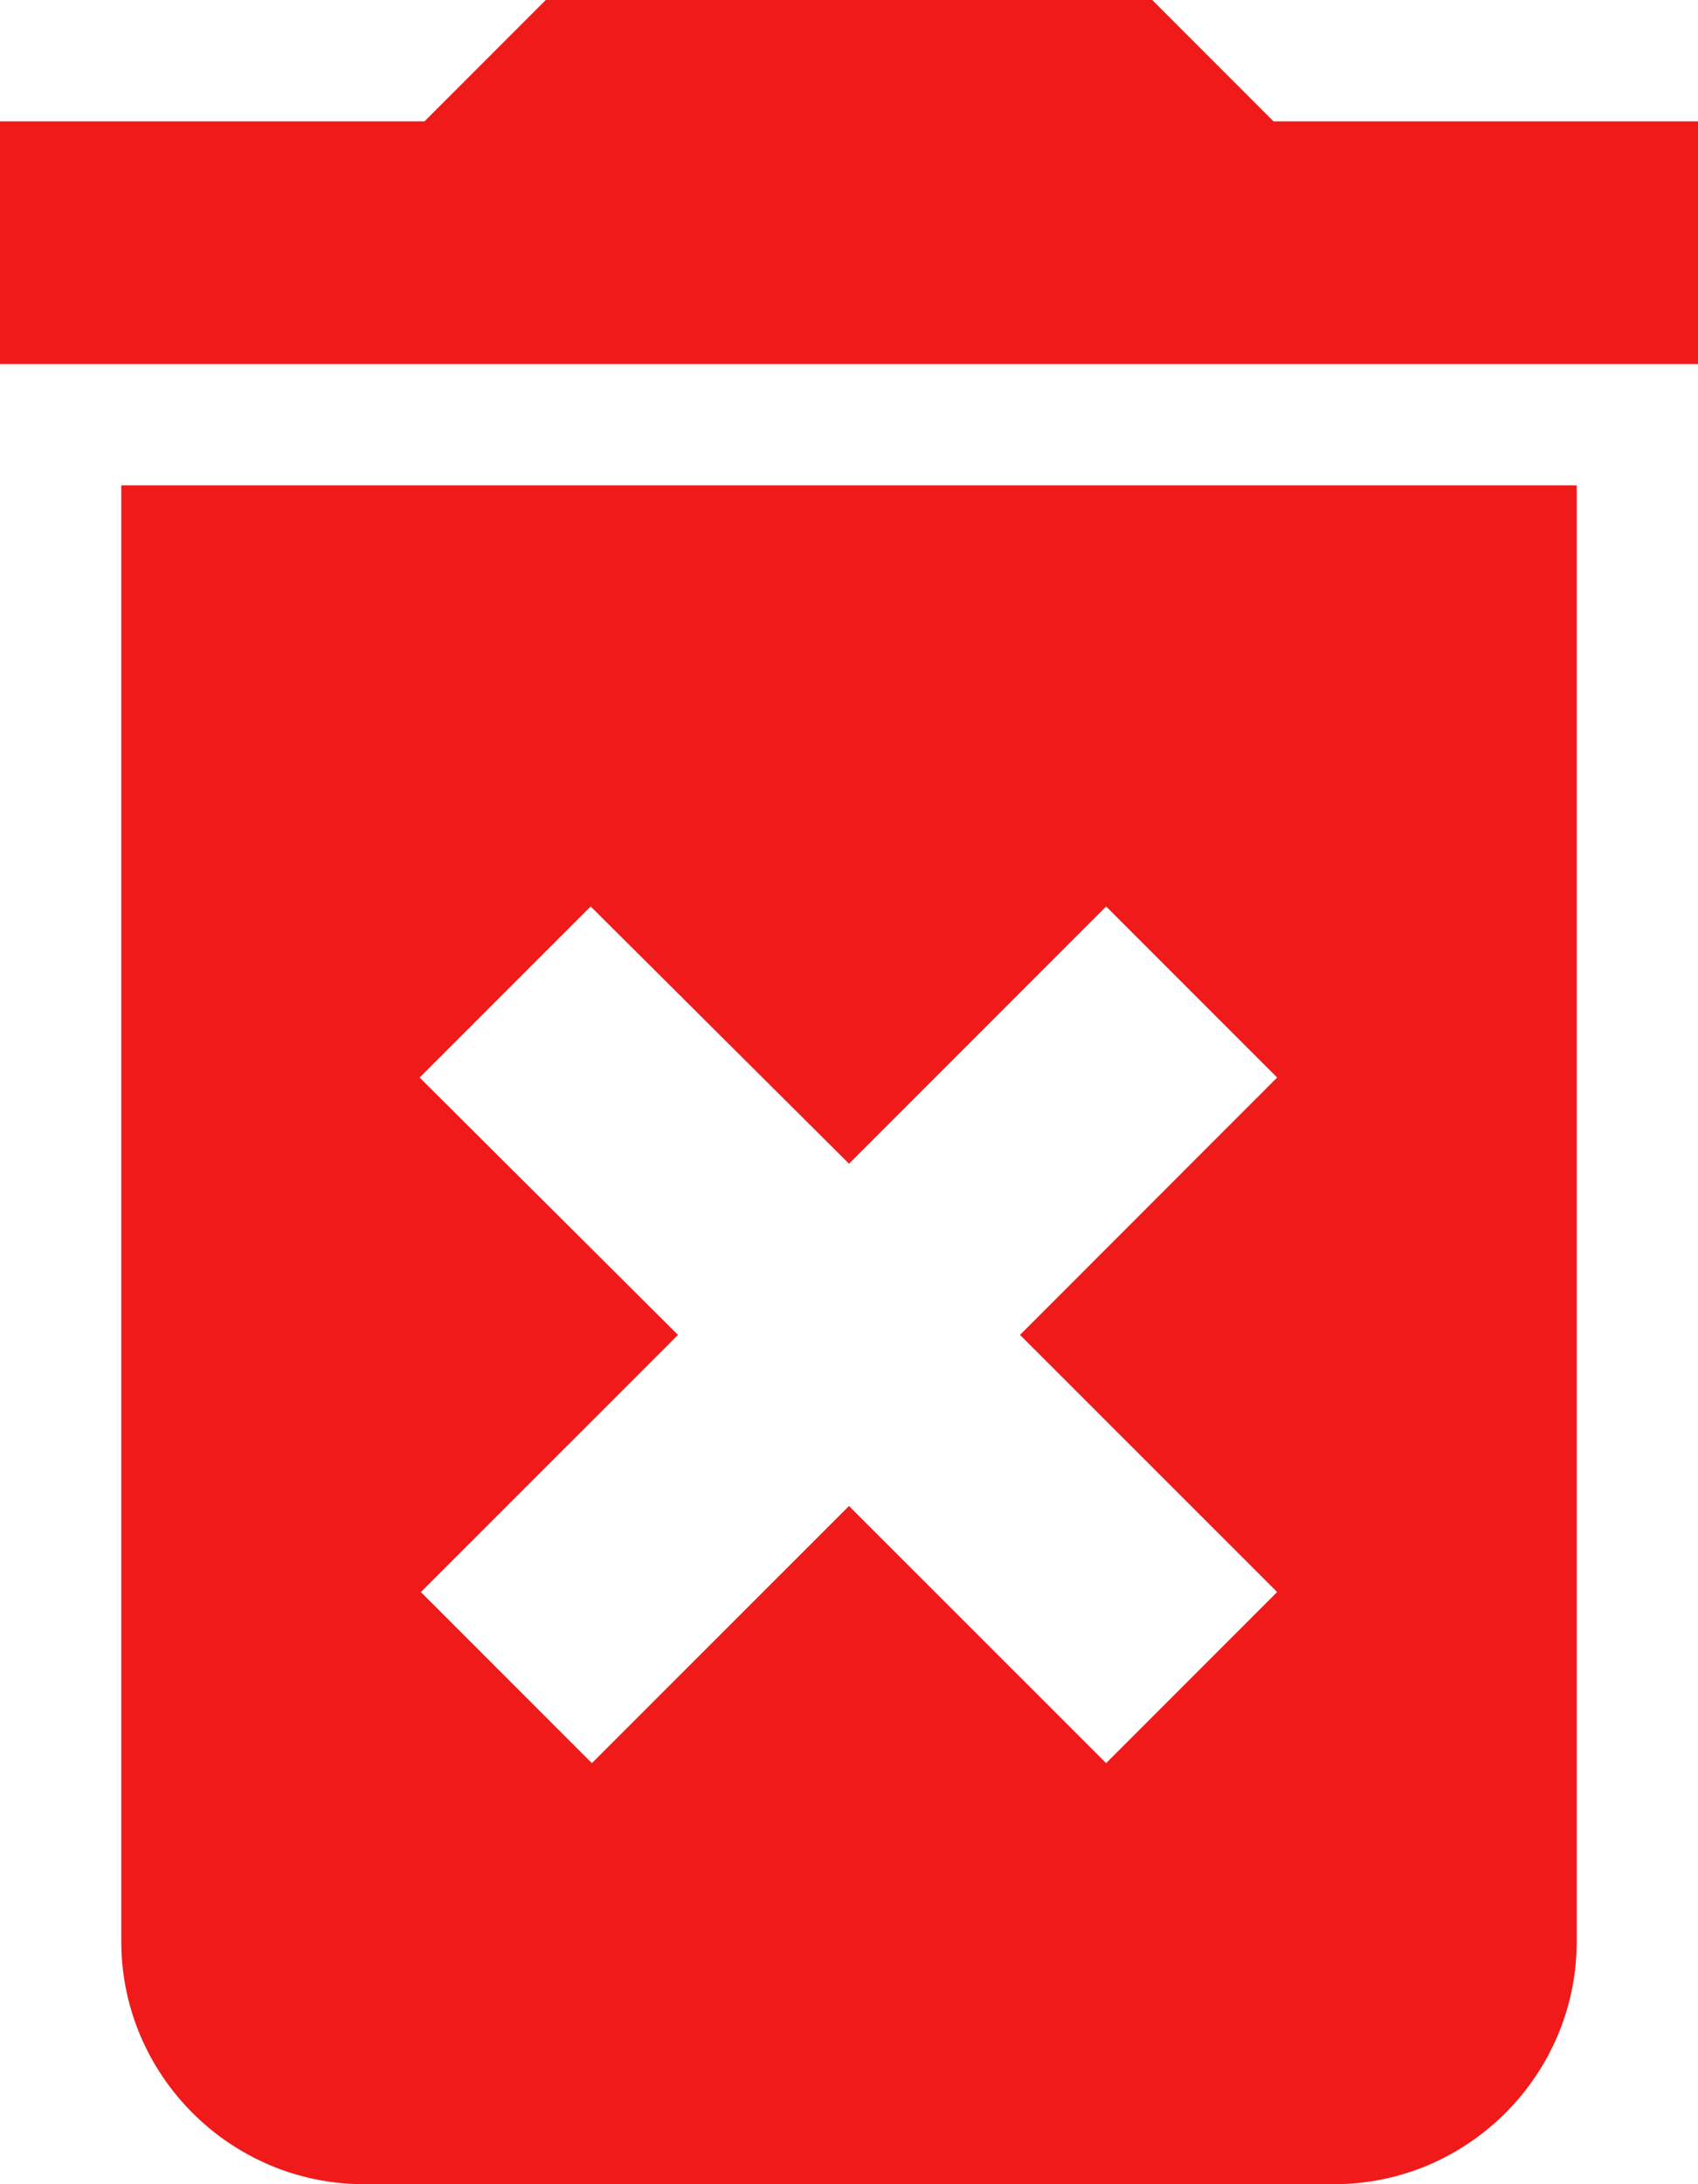<svg width="14" height="18" viewBox="0 0 14 18" fill="none" xmlns="http://www.w3.org/2000/svg">
<path d="M1 16C1 17.101 1.9 18 3 18H11C12.1 18 13 17.101 13 16V4H1V16ZM3.46 8.88L4.87 7.47L7 9.59L9.12 7.47L10.53 8.88L8.41 11.001L10.53 13.12L9.12 14.53L7 12.411L4.88 14.53L3.47 13.12L5.59 11.001L3.46 8.88ZM10.5 1L9.5 0H4.5L3.5 1H0V3H14V1H10.5Z" fill="#F01A1A"/>
</svg>
